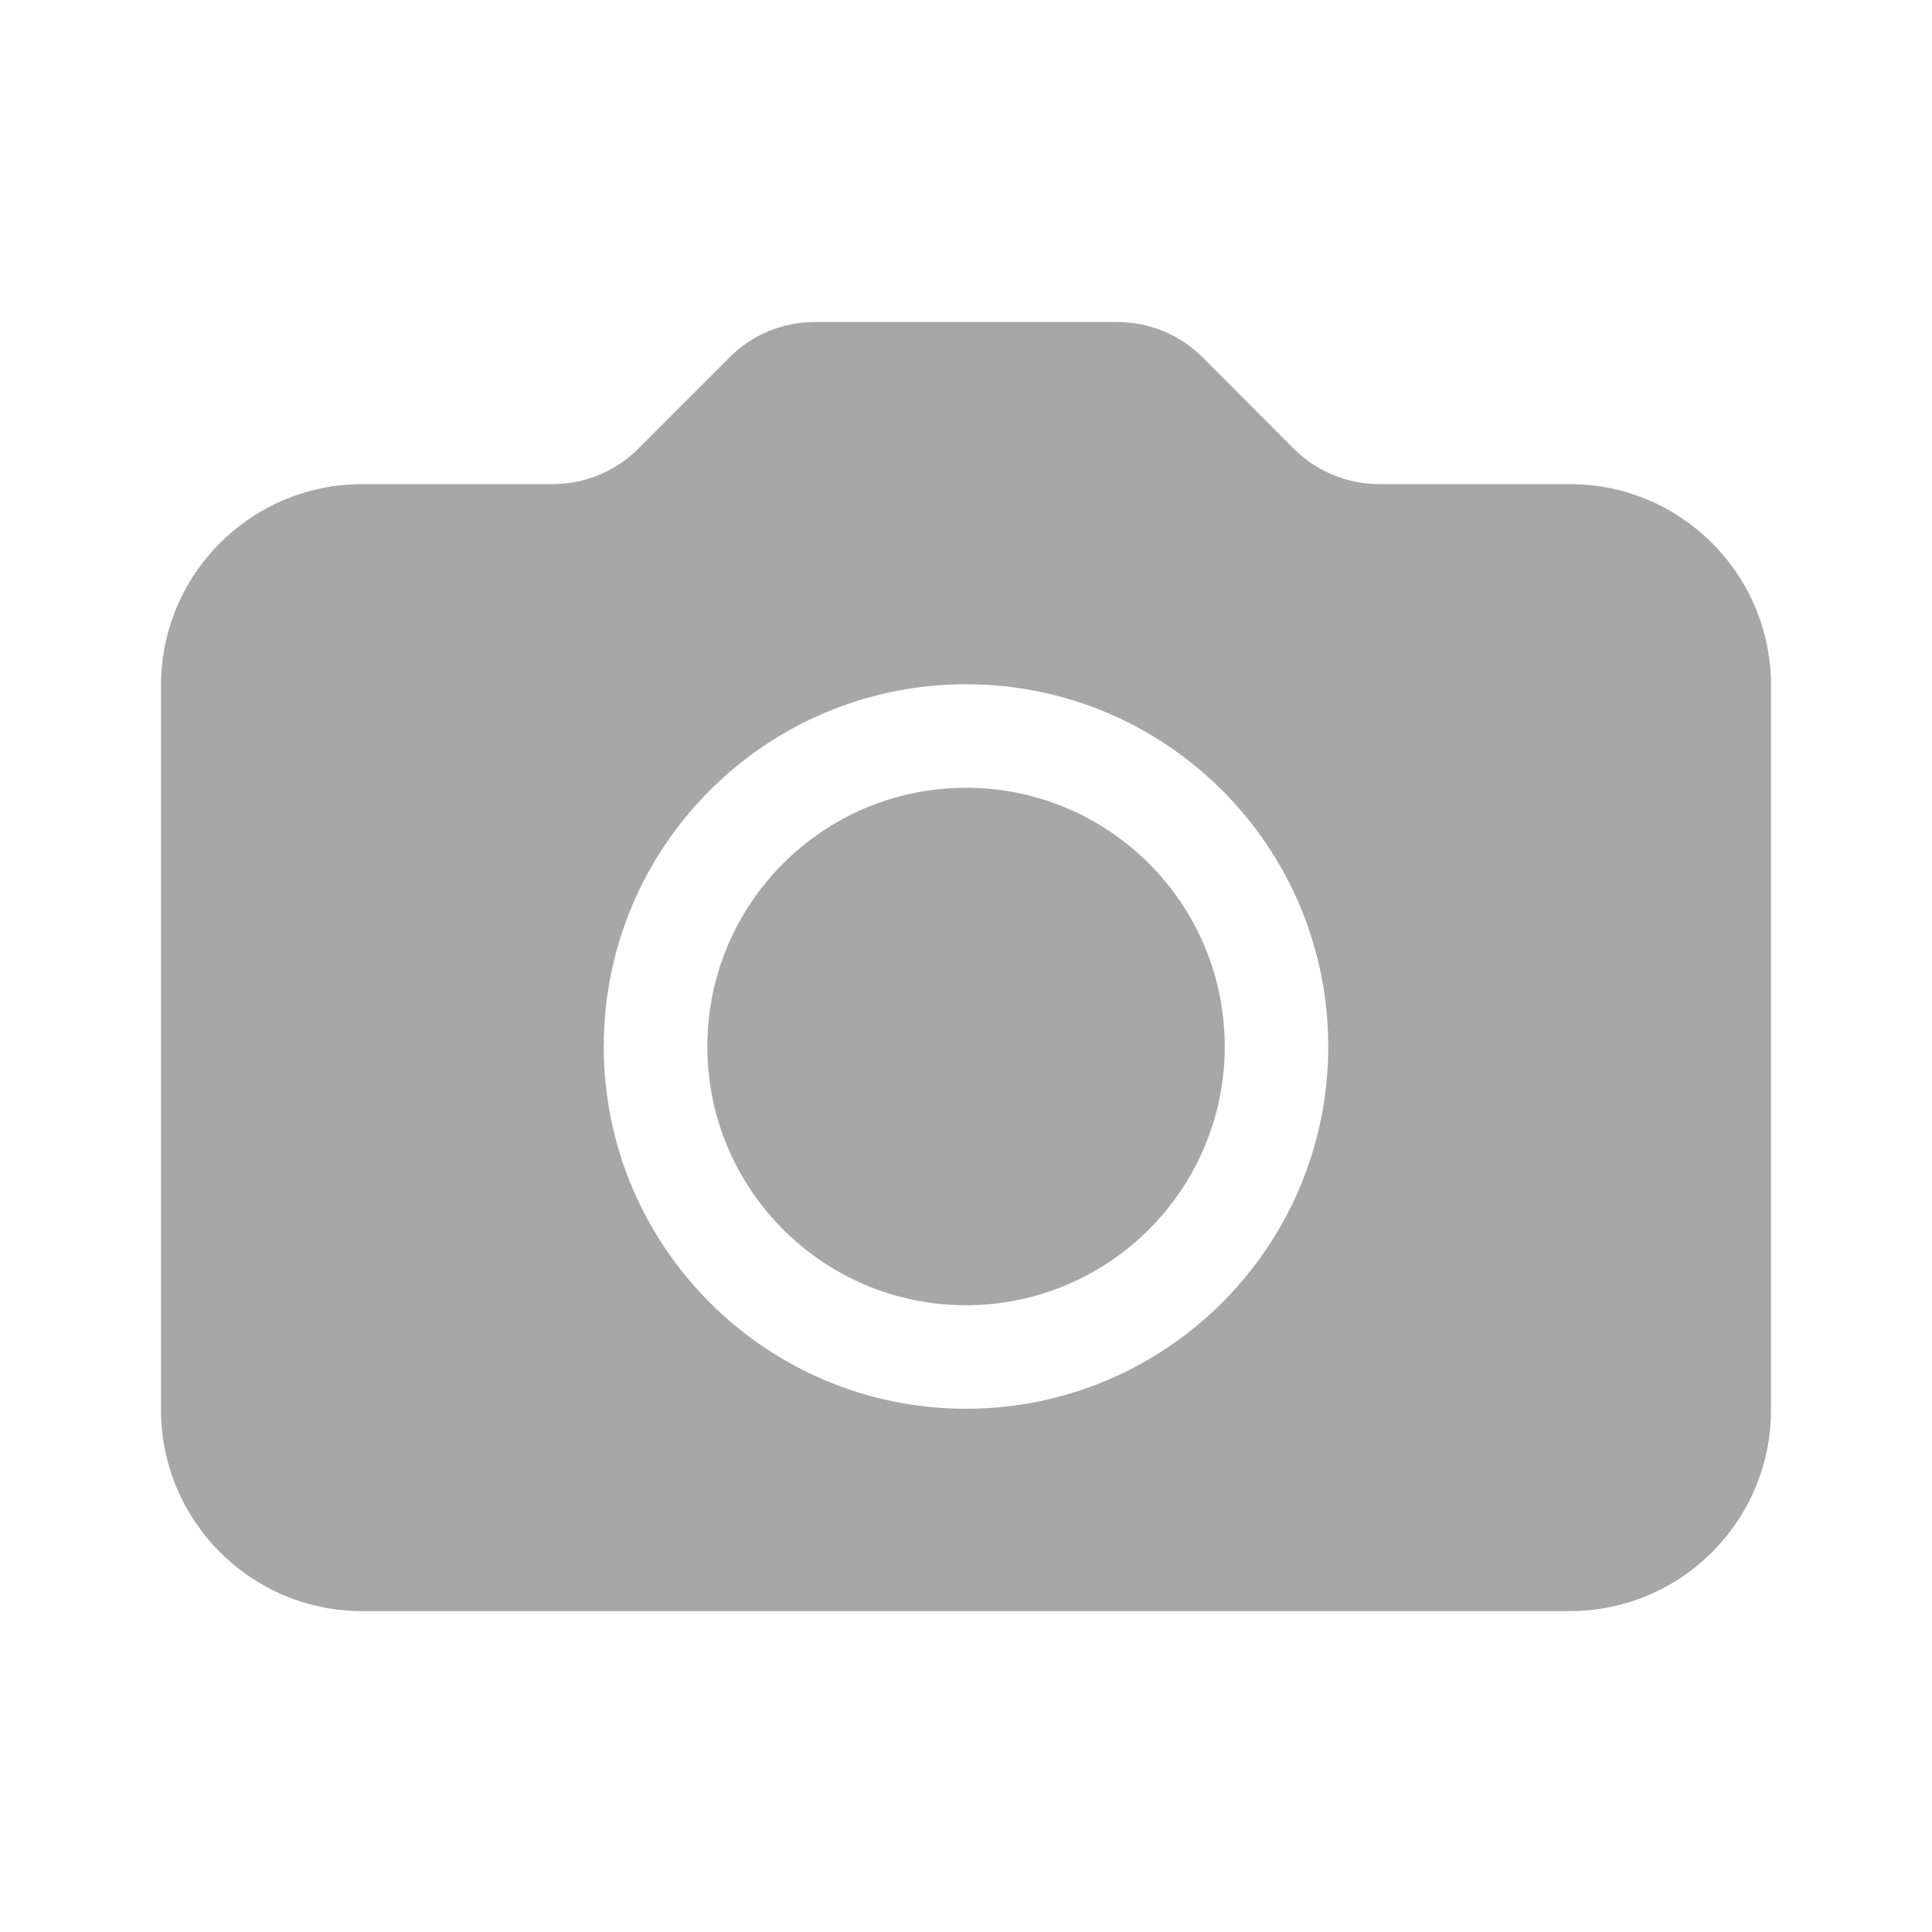 <svg width="24" height="24" viewBox="0 0 24 24" fill="none" xmlns="http://www.w3.org/2000/svg">
<path d="M13.878 4C14.277 4 14.659 4.158 14.94 4.44L16.071 5.573C16.352 5.855 16.734 6.013 17.132 6.014H19.5C20.881 6.014 22 7.133 22 8.514V17.514C22 18.894 20.881 20.014 19.5 20.014H4.5C3.12 20.014 2.001 18.894 2 17.514V8.514C2 7.133 3.12 6.014 4.5 6.014H6.869C7.267 6.013 7.649 5.855 7.93 5.573L9.061 4.44C9.342 4.158 9.724 4 10.123 4H13.878ZM12 8.5C9.515 8.5 7.5 10.515 7.5 13C7.5 15.485 9.515 17.5 12 17.5C14.486 17.5 16.5 15.485 16.5 13C16.5 10.515 14.486 8.5 12 8.5ZM12 9.786C13.775 9.786 15.214 11.225 15.214 13C15.214 14.775 13.775 16.213 12 16.214C10.225 16.214 8.787 14.775 8.787 13C8.787 11.225 10.225 9.786 12 9.786Z" fill="#A7A7A7"/>
</svg>
